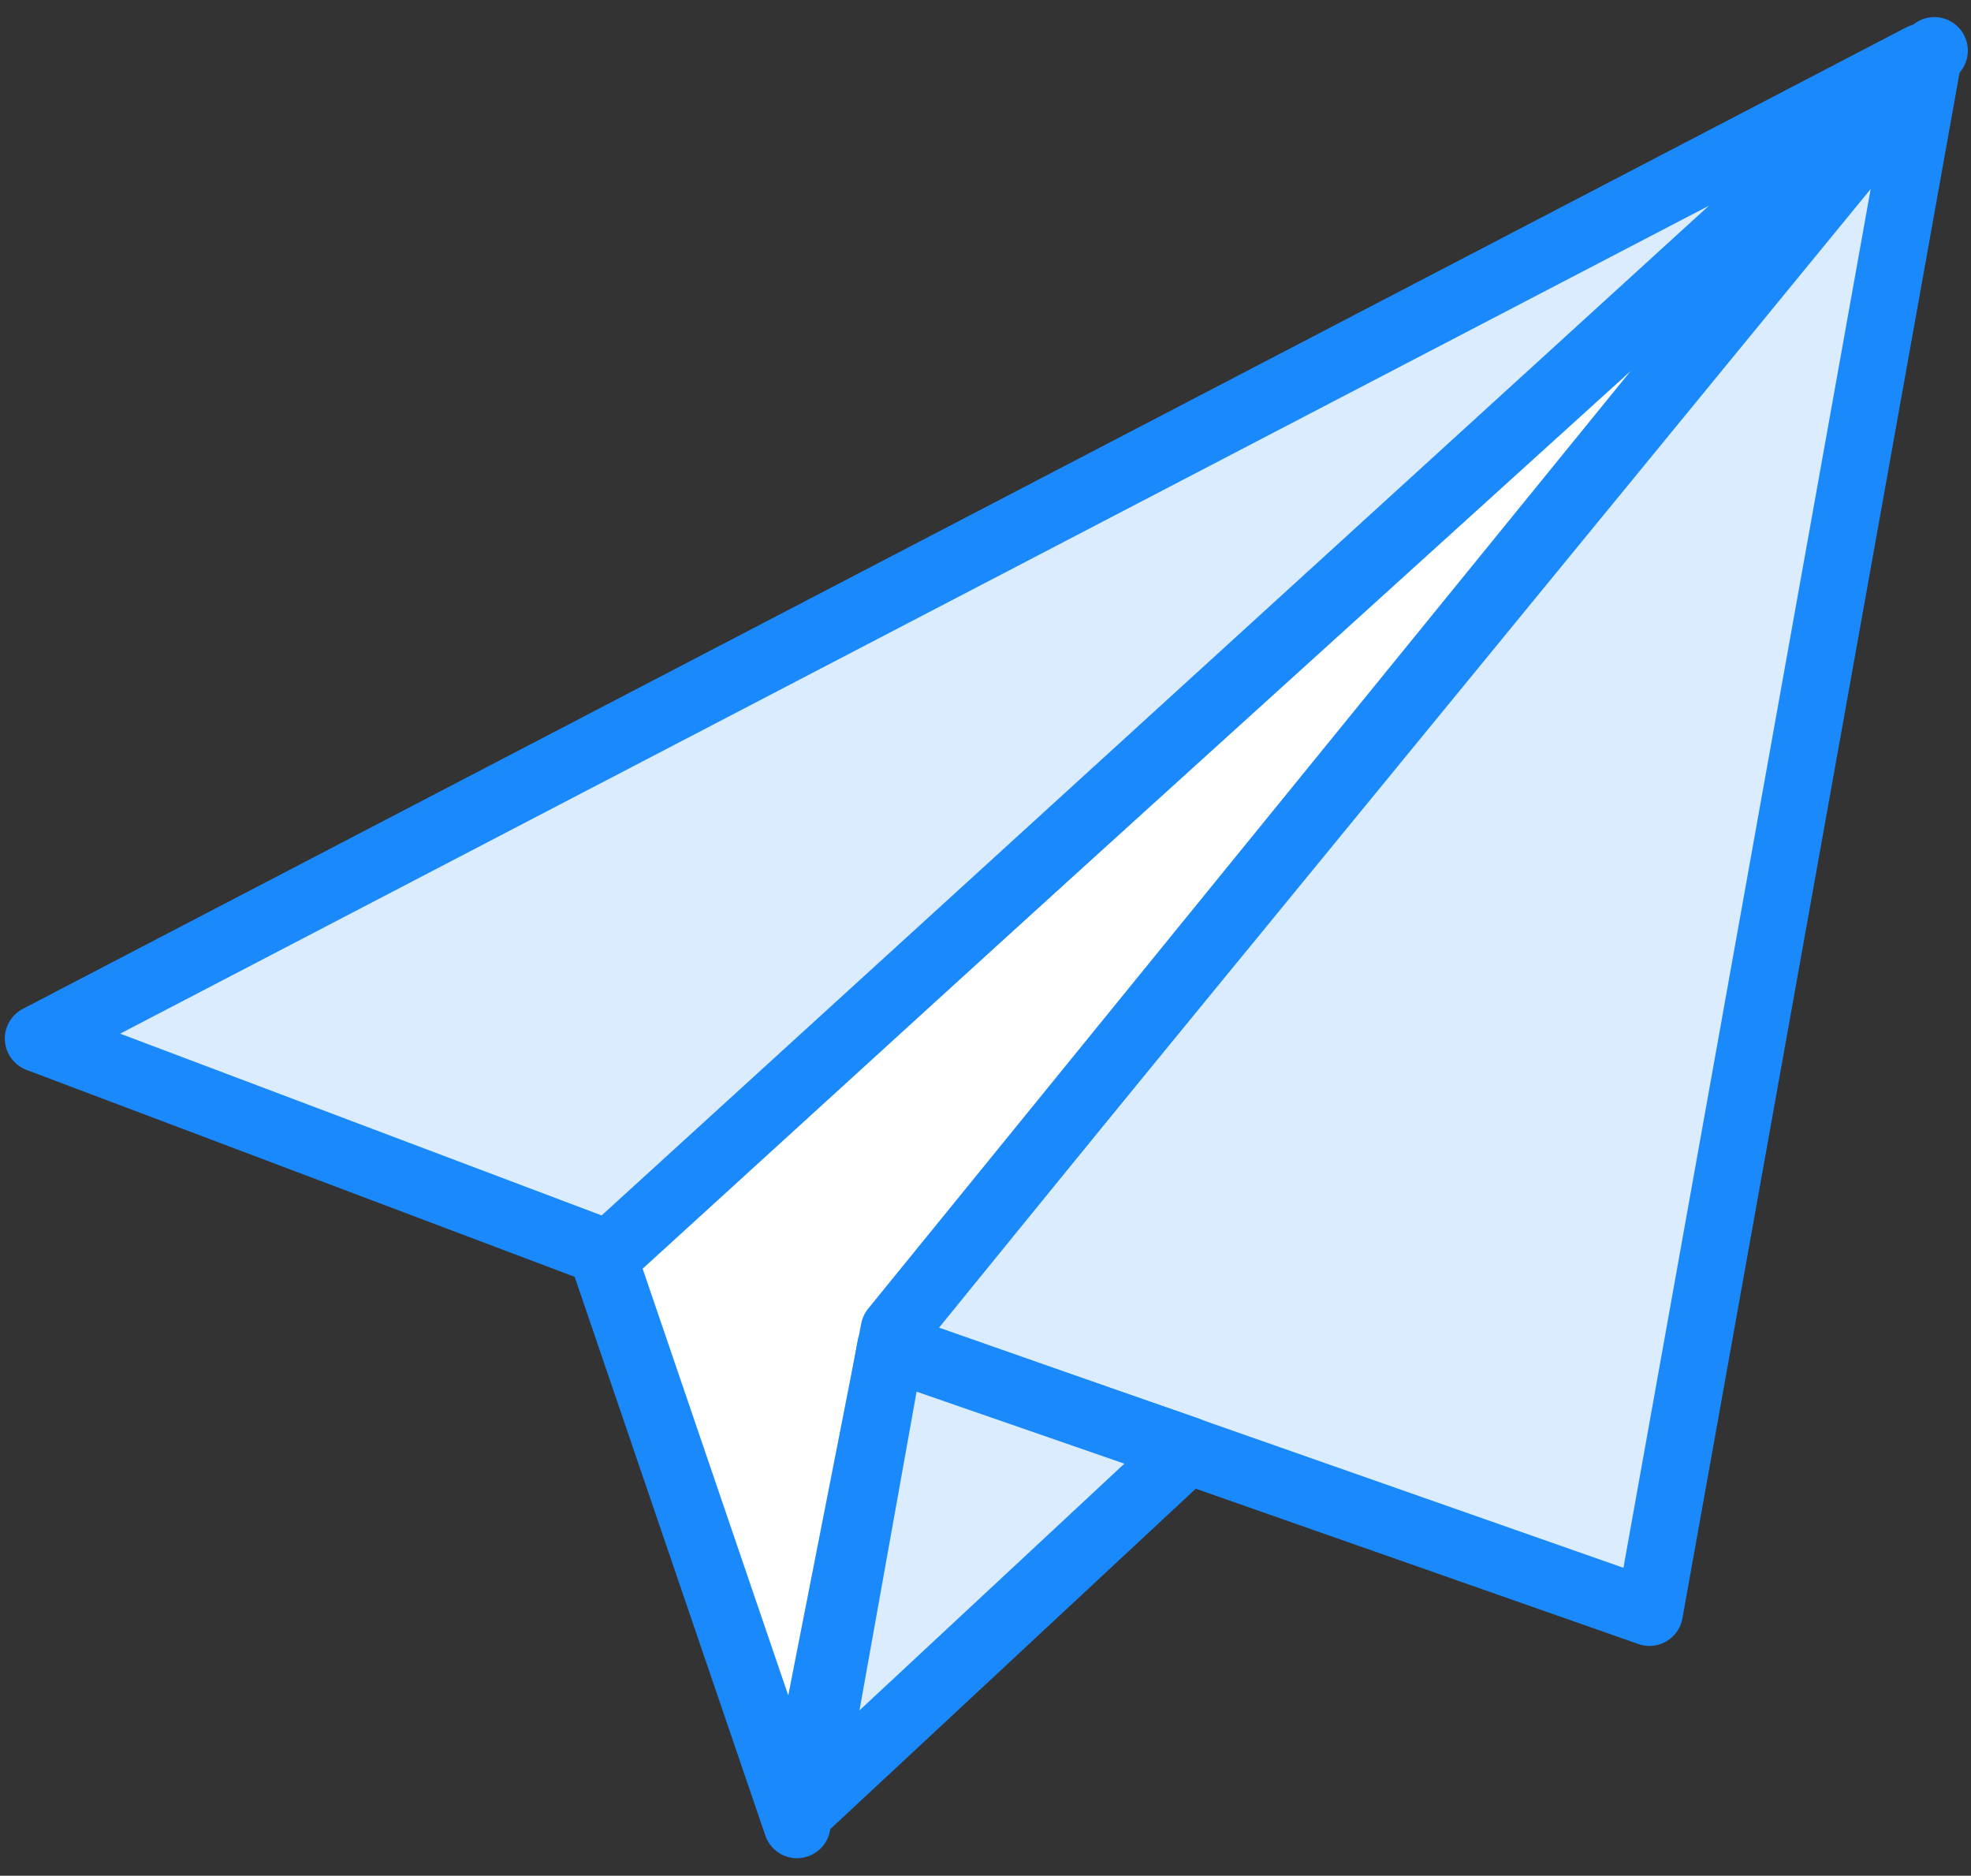 <?xml version="1.0" encoding="UTF-8"?>
<svg width="103px" height="98px" viewBox="0 0 103 98" version="1.1" xmlns="http://www.w3.org/2000/svg" xmlns:xlink="http://www.w3.org/1999/xlink">
    <rect x="0" y="0" width="103" height="98" fill="#333333" stroke="none"/>
    <!-- Generator: Sketch 46.2 (44496) - http://www.bohemiancoding.com/sketch -->
    <title>office-23</title>
    <desc>Created with Sketch.</desc>
    <defs></defs>
    <g id="ALL" stroke="none" stroke-width="1" fill="none" fill-rule="evenodd" stroke-linecap="round" stroke-linejoin="round">
        <g id="Primary" transform="translate(-208, -15692)" stroke="#1989FB" stroke-width="3.5">
            <g id="Group-15" transform="translate(200, 200)">
                <g id="office-23" transform="translate(10, 15494)">
                    <polygon id="Layer-1" fill="#DBECFF" points="44.086 68.171 98.667 1.563 84.197 82.244"></polygon>
                    <polygon id="Layer-2" fill="#FFFFFF" points="29.526 63.674 39.65 93.335 44.726 67.477 99.085 0.643"></polygon>
                    <polygon id="Layer-3" fill="#DBECFF" points="0.002 52.261 98.413 0.987 29.826 63.519"></polygon>
                    <polygon id="Layer-4" fill="#DBECFF" points="40.266 92.219 60.079 73.77 44.537 68.386"></polygon>
                </g>
            </g>
        </g>
    </g>
</svg>